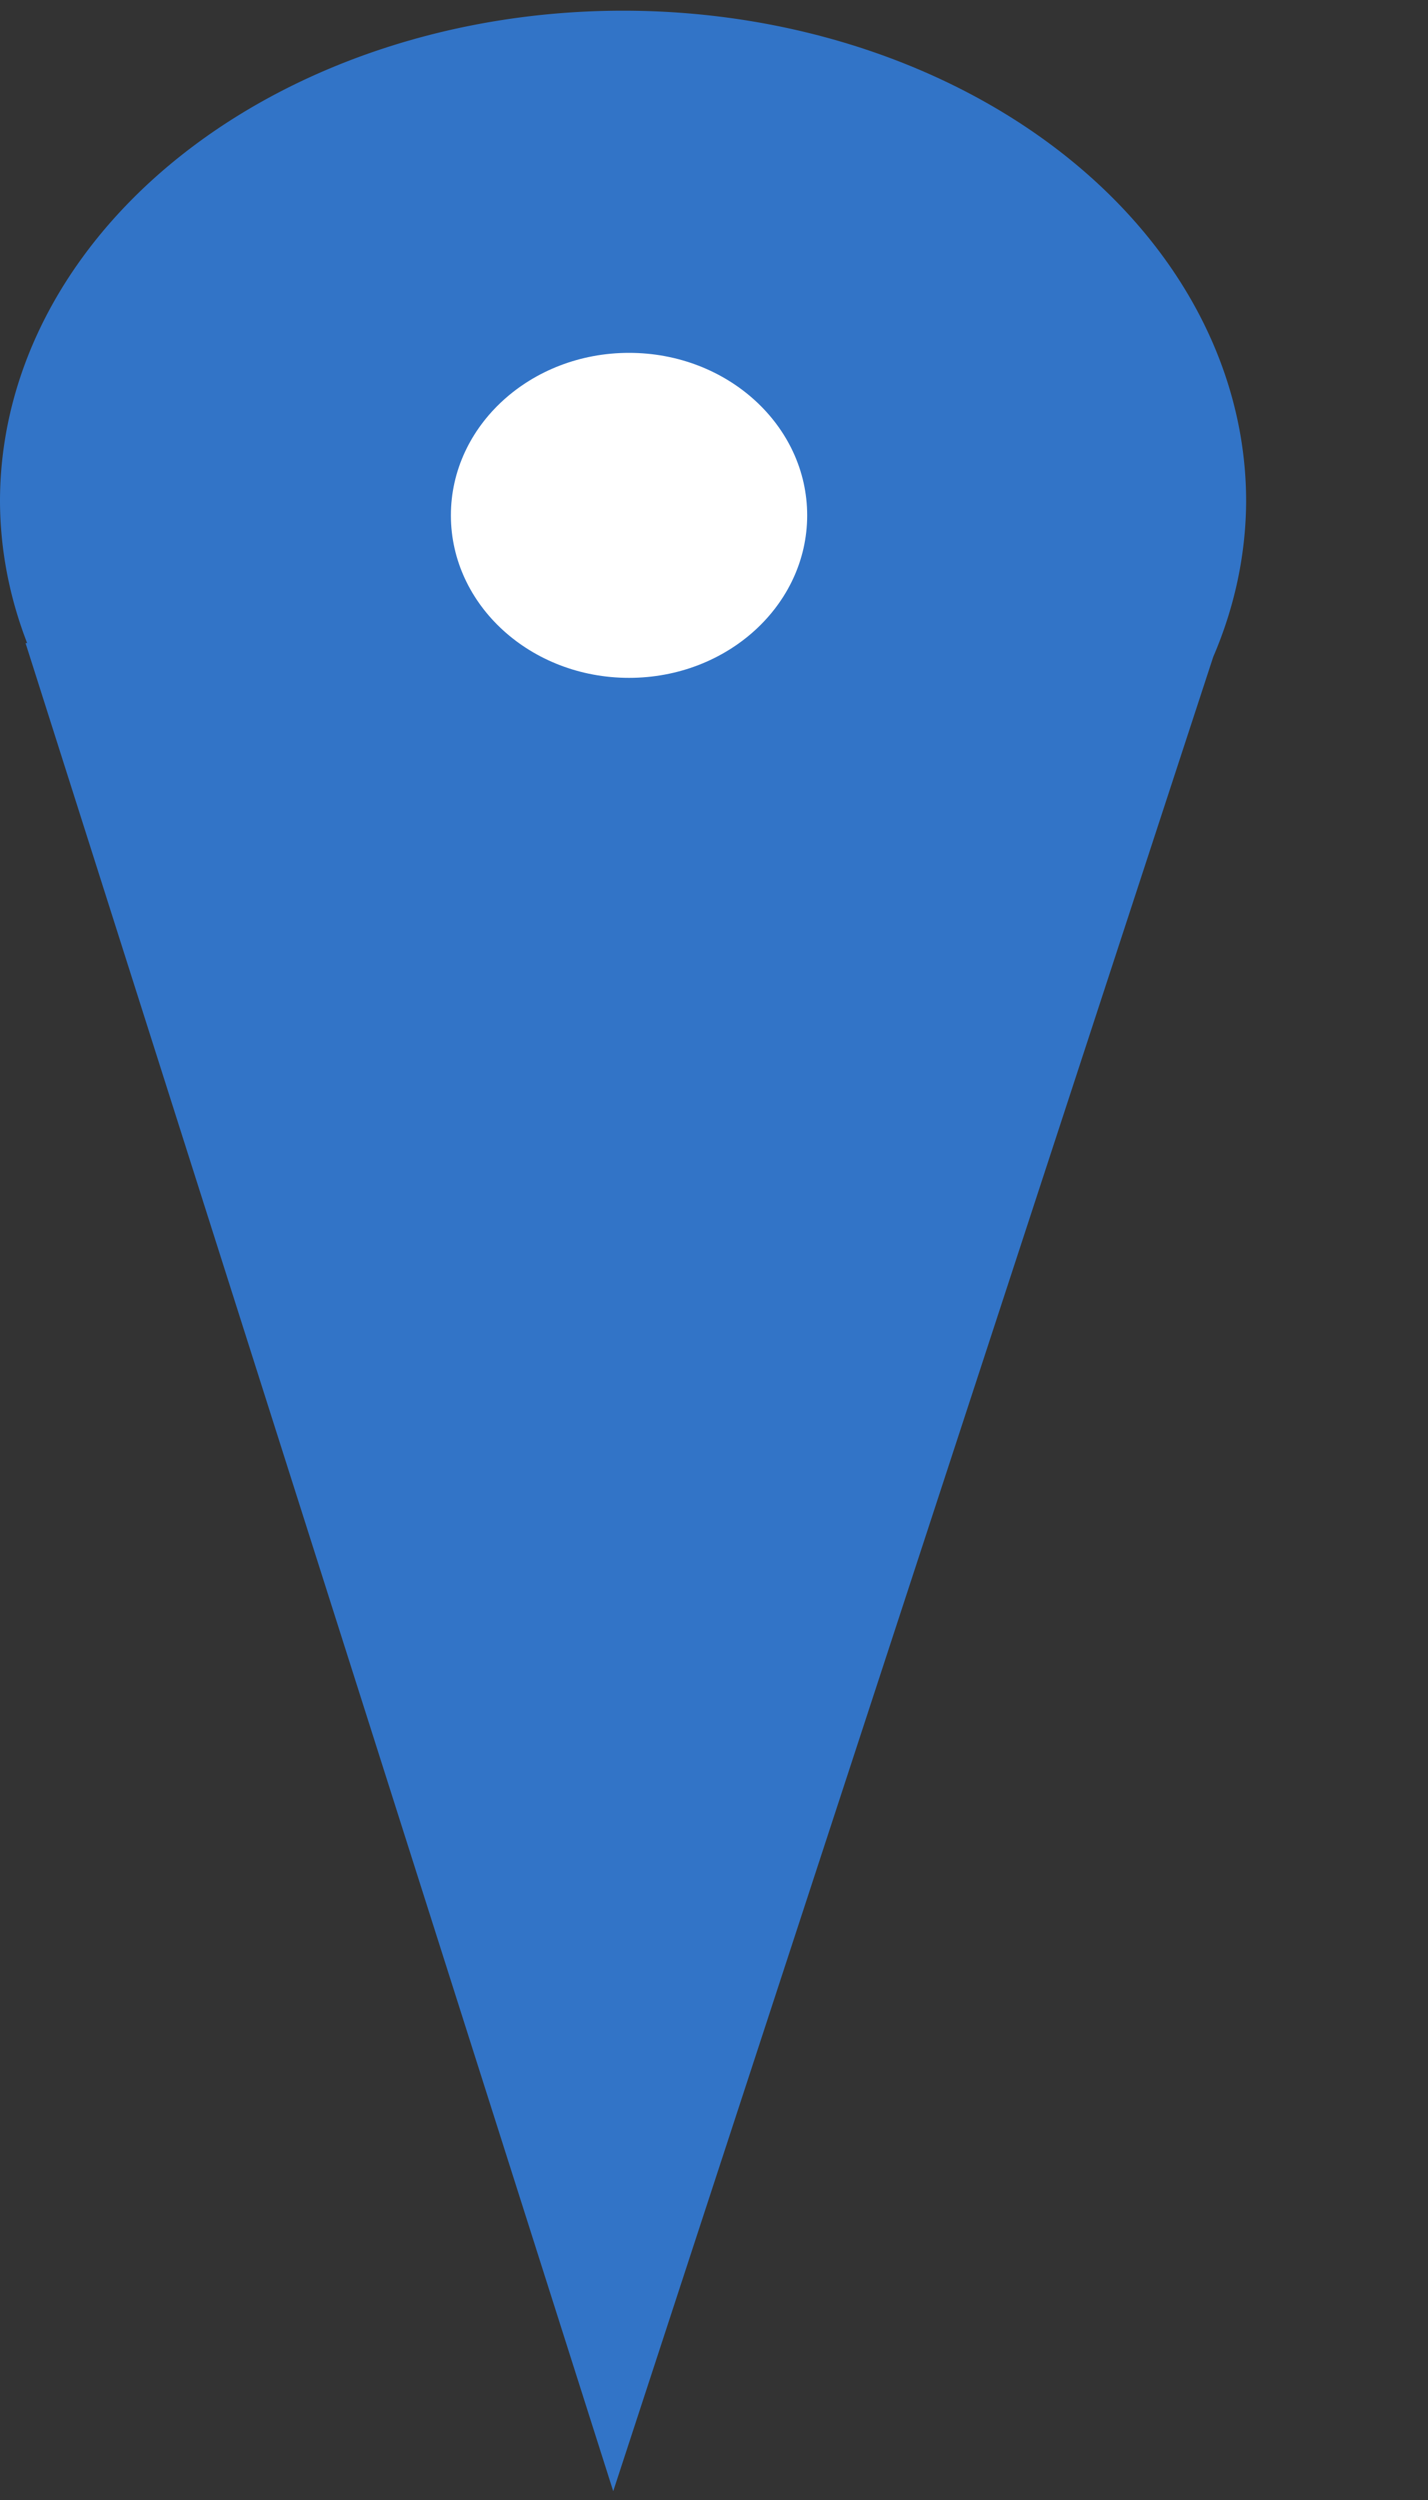 <?xml version="1.0" encoding="UTF-8" standalone="no"?>
<svg
   xmlns:dc="http://purl.org/dc/elements/1.1/"
   xmlns:cc="http://creativecommons.org/ns#"
   xmlns:rdf="http://www.w3.org/1999/02/22-rdf-syntax-ns#"
   xmlns:svg="http://www.w3.org/2000/svg"
   xmlns="http://www.w3.org/2000/svg"
   id="svg8"
   version="1.1"
   viewBox="0 0 4 7"
   height="7mm"
   width="4mm">
  <rect x="0" y="0" width="4" height="7" fill="#333333" stroke="none"/>
  <defs
     id="defs2" />
  <g
     transform="translate(0,-290)"
     id="layer1">
    <path
       id="path4487"
       transform="matrix(0.265,0,0,0.265,0,290)"
       d="M 6.586 0.113 A 6.586 5.184 0 0 0 0 5.297 A 6.586 5.184 0 0 0 0.287 6.795 L 0.27 6.795 L 6.482 26.322 L 12.824 6.941 A 6.586 5.184 0 0 0 13.172 5.297 A 6.586 5.184 0 0 0 6.586 0.113 z "
       style="opacity:1;fill:#3274c7;fill-opacity:1;fill-rule:nonzero;stroke:none;stroke-width:24.425;stroke-miterlimit:4;stroke-dasharray:none;stroke-opacity:1" />
    <ellipse
       ry="0.455"
       rx="0.499"
       cy="291.443"
       cx="1.762"
       id="path4496"
       style="opacity:1;fill:#ffffff;fill-opacity:1;fill-rule:nonzero;stroke:none;stroke-width:6.462;stroke-miterlimit:4;stroke-dasharray:none;stroke-opacity:1" />
  </g>
</svg>
